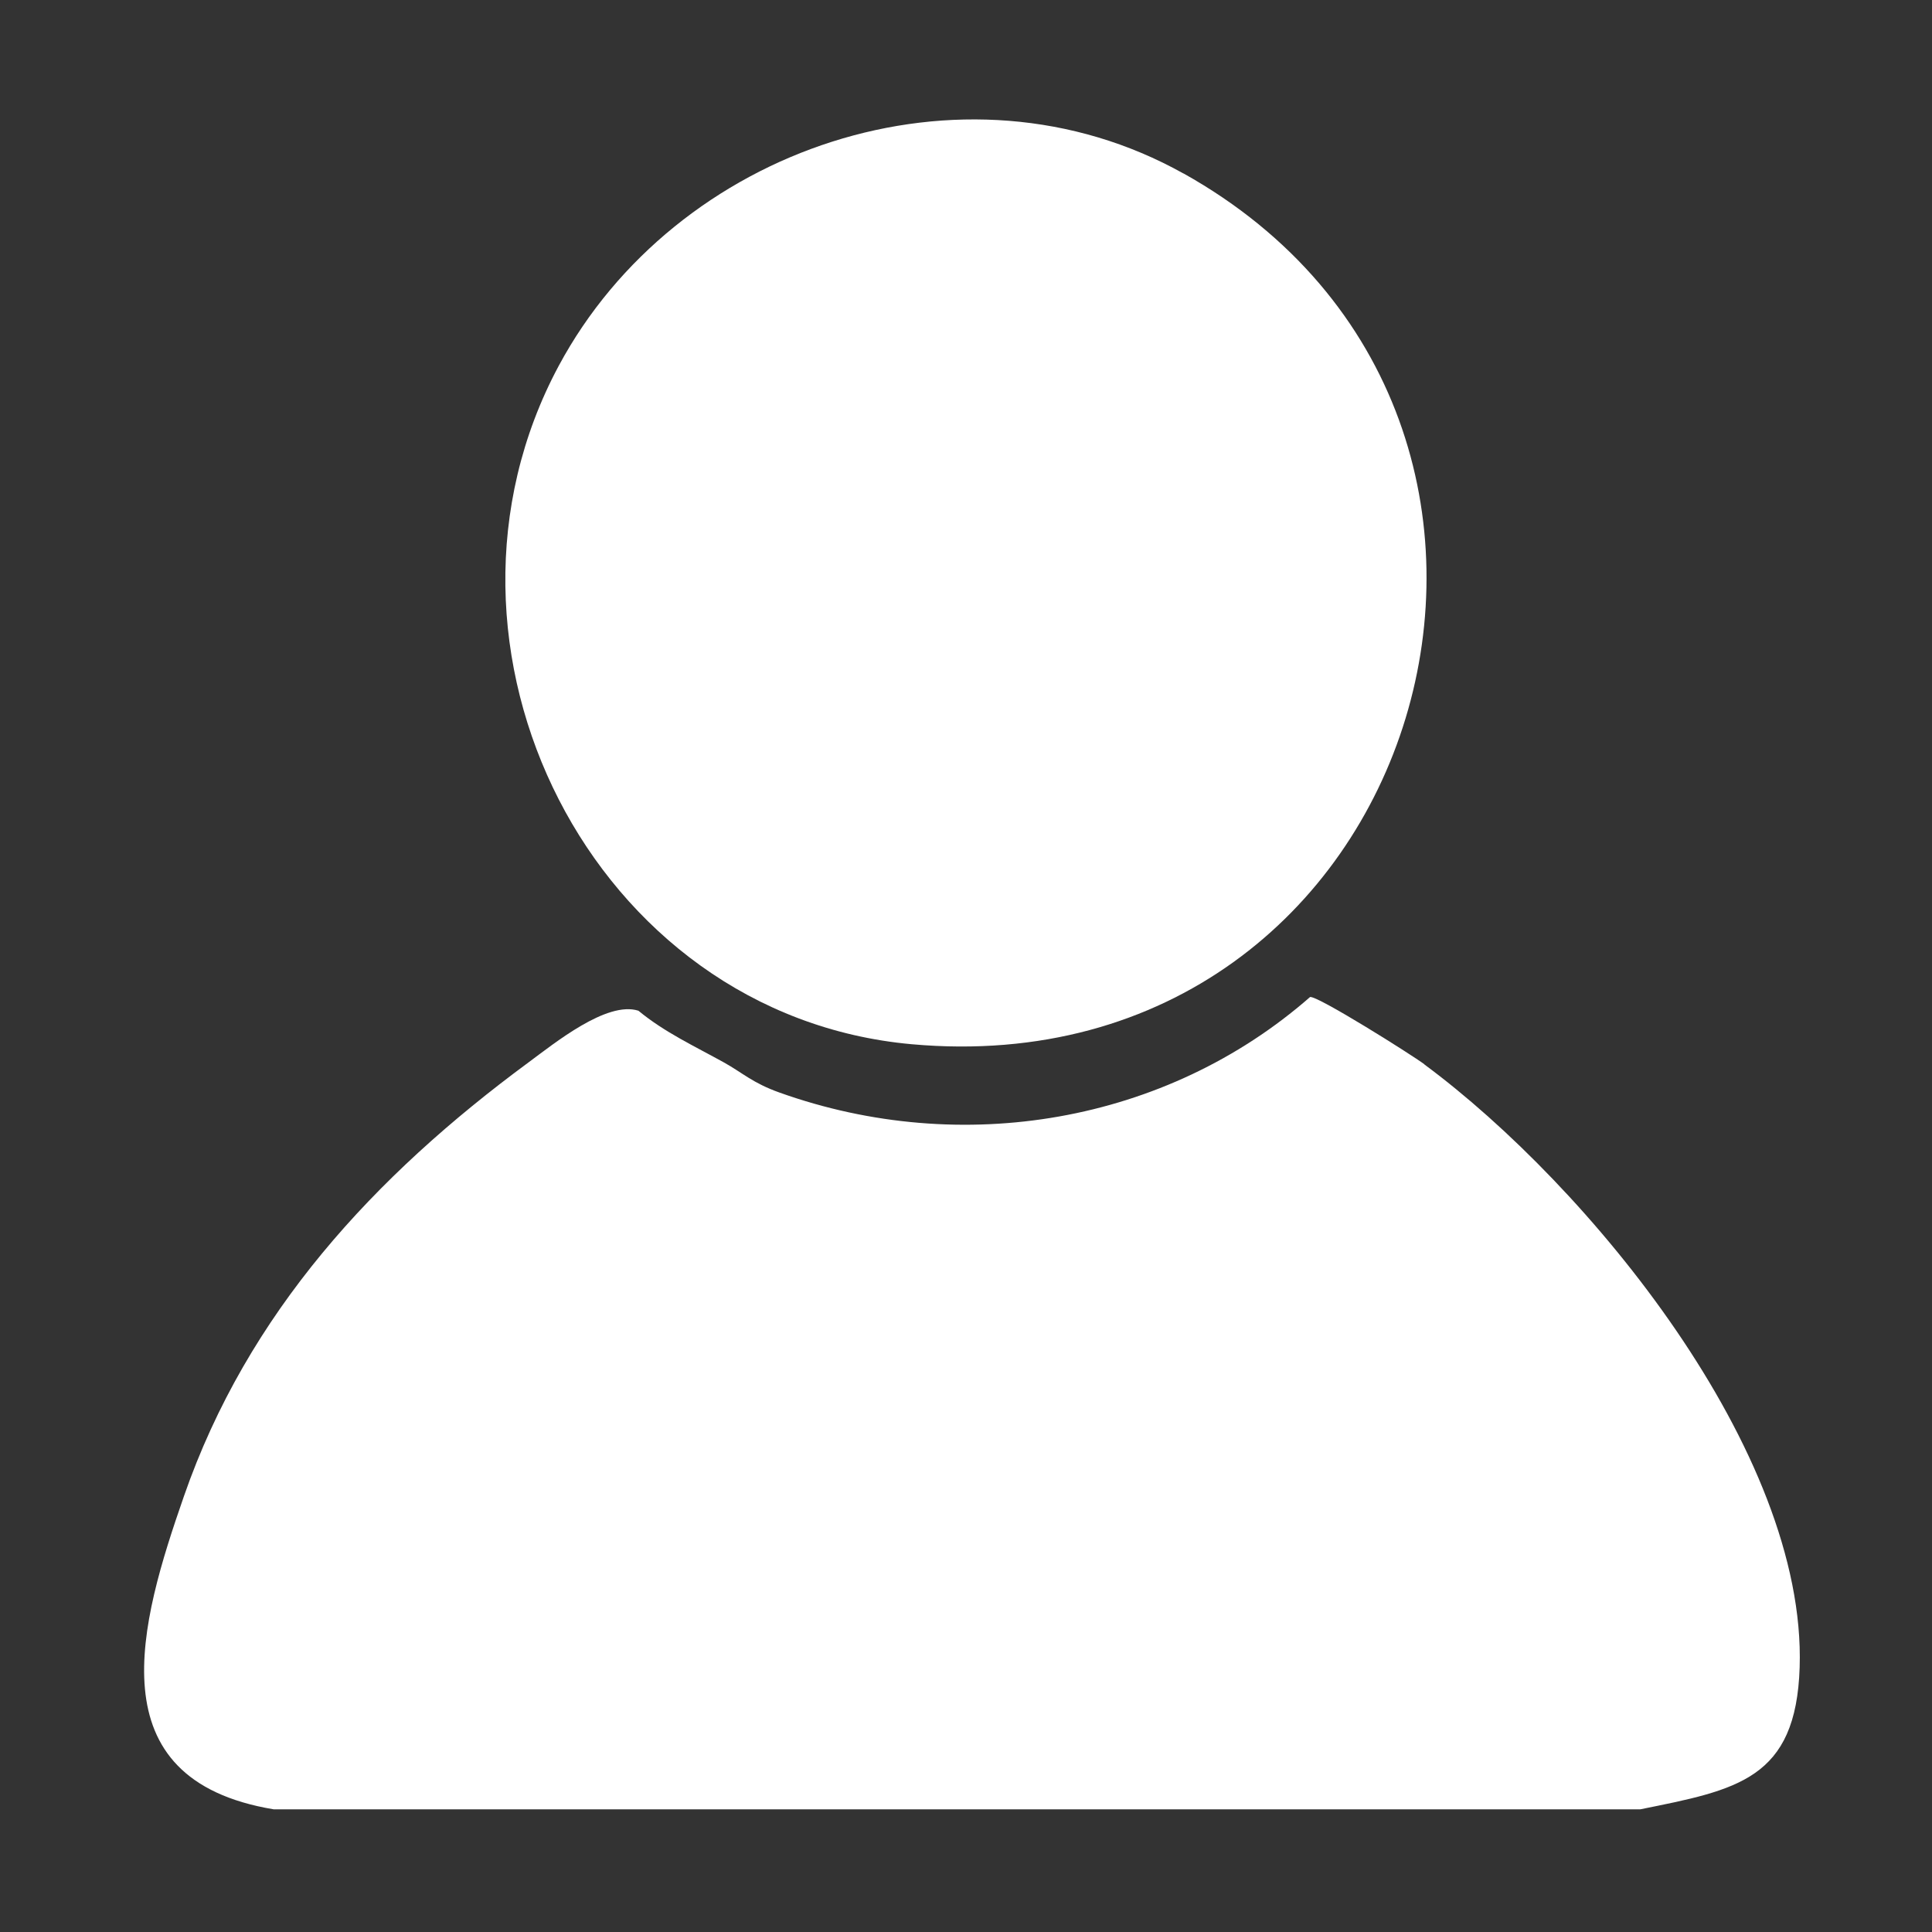 <?xml version="1.0" encoding="UTF-8"?>
<svg id="Calque_1" xmlns="http://www.w3.org/2000/svg" version="1.1" viewBox="0 0 200 200">
  <rect x="0" y="0" width="200" height="200" fill="#333333" stroke="none"/>
  <!-- Generator: Adobe Illustrator 29.6.1, SVG Export Plug-In . SVG Version: 2.1.1 Build 9)  -->
  <defs>
    <style>
      .st0 {
        fill: #fff;
      }
    </style>
  </defs>
  <path class="st0" d="M147.45,110.19c16.97,12.56,39.56,40.03,38.85,62.41-.37,11.61-6.48,12.68-16.5,14.7H28.33c-18.61-3.09-13.83-19.36-9.29-32.41,6.59-18.99,19.72-33.15,35.67-44.91,2.66-1.96,8.11-6.4,11.38-5.35,2.71,2.24,5.82,3.67,8.86,5.36,1.91,1.06,2.96,2.12,5.74,3.11,18.88,6.75,40.03,3.15,54.93-9.89.77-.15,10.47,5.95,11.84,6.97Z"/>
  <path class="st0" d="M122.51,17.95c45.51,25.45,25.18,94.92-28.11,90.15-33.13-2.97-52.15-41.17-36.56-70.23,12.09-22.53,41.8-32.7,64.67-19.91Z"/>
</svg>